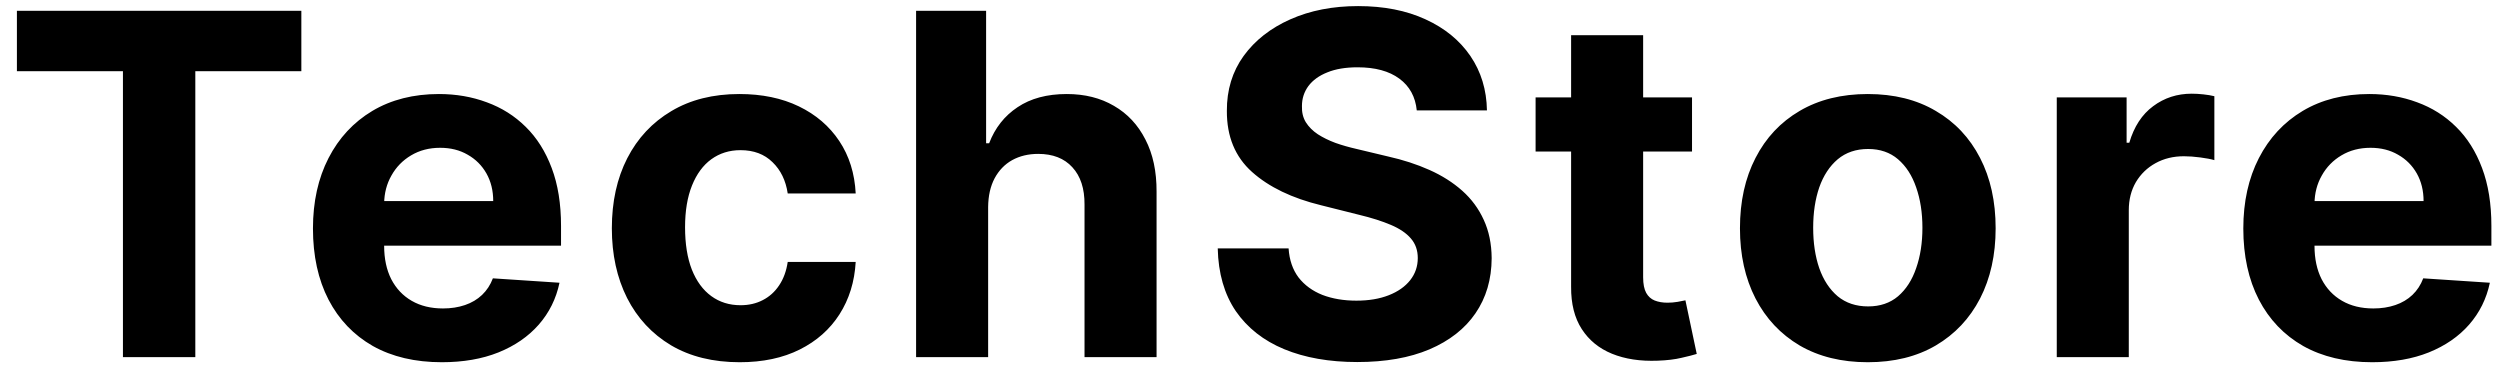 <svg width="126" height="19" viewBox="0 0 126 19" fill="none" xmlns="http://www.w3.org/2000/svg">
<path d="M0.852 3.588V0.545H15.188V3.588H9.844V18H6.196V3.588H0.852ZM22.268 18.256C20.921 18.256 19.762 17.983 18.79 17.438C17.824 16.886 17.08 16.108 16.557 15.102C16.035 14.091 15.773 12.895 15.773 11.514C15.773 10.168 16.035 8.986 16.557 7.969C17.08 6.952 17.816 6.159 18.765 5.591C19.719 5.023 20.839 4.739 22.123 4.739C22.986 4.739 23.79 4.878 24.535 5.156C25.285 5.429 25.938 5.841 26.495 6.392C27.057 6.943 27.495 7.636 27.807 8.472C28.12 9.301 28.276 10.273 28.276 11.386V12.383H17.222V10.133H24.858C24.858 9.611 24.745 9.148 24.518 8.744C24.29 8.341 23.975 8.026 23.572 7.798C23.174 7.565 22.711 7.449 22.182 7.449C21.631 7.449 21.143 7.577 20.716 7.832C20.296 8.082 19.966 8.42 19.728 8.847C19.489 9.267 19.367 9.736 19.361 10.253V12.392C19.361 13.04 19.481 13.599 19.719 14.071C19.964 14.543 20.307 14.906 20.75 15.162C21.194 15.418 21.719 15.546 22.327 15.546C22.731 15.546 23.1 15.489 23.435 15.375C23.77 15.261 24.057 15.091 24.296 14.864C24.535 14.636 24.716 14.358 24.841 14.028L28.199 14.25C28.029 15.057 27.68 15.761 27.151 16.364C26.628 16.96 25.952 17.426 25.123 17.761C24.299 18.091 23.347 18.256 22.268 18.256ZM37.28 18.256C35.939 18.256 34.786 17.972 33.82 17.403C32.86 16.829 32.121 16.034 31.604 15.017C31.093 14 30.837 12.829 30.837 11.506C30.837 10.165 31.096 8.989 31.613 7.977C32.135 6.96 32.877 6.168 33.837 5.599C34.797 5.026 35.939 4.739 37.263 4.739C38.405 4.739 39.405 4.946 40.263 5.361C41.121 5.776 41.8 6.358 42.3 7.108C42.8 7.858 43.076 8.739 43.127 9.75H39.701C39.604 9.097 39.348 8.571 38.934 8.173C38.525 7.77 37.988 7.568 37.323 7.568C36.76 7.568 36.269 7.722 35.848 8.028C35.434 8.33 35.11 8.77 34.877 9.349C34.644 9.929 34.527 10.631 34.527 11.454C34.527 12.29 34.641 13 34.868 13.585C35.101 14.171 35.428 14.617 35.848 14.923C36.269 15.23 36.76 15.383 37.323 15.383C37.738 15.383 38.11 15.298 38.439 15.128C38.775 14.957 39.05 14.71 39.266 14.386C39.488 14.057 39.633 13.662 39.701 13.202H43.127C43.07 14.202 42.797 15.082 42.309 15.844C41.826 16.599 41.158 17.19 40.306 17.616C39.453 18.043 38.445 18.256 37.28 18.256ZM49.802 10.432V18H46.171V0.545H49.7V7.219H49.853C50.149 6.446 50.626 5.841 51.285 5.403C51.944 4.96 52.771 4.739 53.765 4.739C54.674 4.739 55.467 4.938 56.143 5.335C56.825 5.727 57.353 6.293 57.728 7.031C58.109 7.764 58.296 8.642 58.291 9.665V18H54.66V10.312C54.666 9.506 54.461 8.878 54.046 8.429C53.637 7.98 53.063 7.756 52.325 7.756C51.831 7.756 51.393 7.861 51.012 8.071C50.637 8.281 50.342 8.588 50.126 8.991C49.916 9.389 49.808 9.869 49.802 10.432ZM71.405 5.565C71.337 4.878 71.044 4.344 70.527 3.963C70.01 3.582 69.308 3.392 68.422 3.392C67.82 3.392 67.311 3.477 66.896 3.648C66.482 3.812 66.163 4.043 65.942 4.338C65.726 4.634 65.618 4.969 65.618 5.344C65.607 5.656 65.672 5.929 65.814 6.162C65.962 6.395 66.163 6.597 66.419 6.767C66.675 6.932 66.97 7.077 67.305 7.202C67.641 7.321 67.999 7.423 68.379 7.509L69.948 7.884C70.709 8.054 71.408 8.281 72.044 8.565C72.68 8.849 73.232 9.199 73.698 9.614C74.163 10.028 74.524 10.517 74.78 11.079C75.041 11.642 75.175 12.287 75.18 13.014C75.175 14.082 74.902 15.008 74.362 15.793C73.828 16.571 73.055 17.176 72.044 17.608C71.038 18.034 69.825 18.247 68.405 18.247C66.996 18.247 65.769 18.031 64.723 17.599C63.683 17.168 62.871 16.528 62.285 15.682C61.706 14.829 61.402 13.776 61.374 12.52H64.945C64.984 13.105 65.152 13.594 65.448 13.986C65.749 14.372 66.149 14.665 66.649 14.864C67.155 15.057 67.726 15.153 68.362 15.153C68.987 15.153 69.53 15.062 69.99 14.881C70.456 14.699 70.817 14.446 71.073 14.122C71.328 13.798 71.456 13.426 71.456 13.006C71.456 12.614 71.34 12.284 71.107 12.017C70.879 11.75 70.544 11.523 70.101 11.335C69.663 11.148 69.126 10.977 68.49 10.824L66.59 10.347C65.118 9.989 63.956 9.429 63.104 8.668C62.251 7.906 61.828 6.881 61.834 5.591C61.828 4.534 62.109 3.611 62.678 2.821C63.252 2.031 64.038 1.415 65.038 0.972C66.038 0.528 67.175 0.307 68.448 0.307C69.743 0.307 70.874 0.528 71.84 0.972C72.811 1.415 73.567 2.031 74.107 2.821C74.646 3.611 74.925 4.526 74.942 5.565H71.405ZM85.278 4.909V7.636H77.394V4.909H85.278ZM79.184 1.773H82.814V13.977C82.814 14.312 82.866 14.574 82.968 14.761C83.07 14.943 83.212 15.071 83.394 15.145C83.582 15.219 83.797 15.256 84.042 15.256C84.212 15.256 84.383 15.242 84.553 15.213C84.724 15.179 84.854 15.153 84.945 15.136L85.516 17.838C85.334 17.895 85.079 17.96 84.749 18.034C84.42 18.114 84.019 18.162 83.547 18.179C82.672 18.213 81.905 18.097 81.246 17.829C80.593 17.562 80.084 17.148 79.721 16.585C79.357 16.023 79.178 15.312 79.184 14.454V1.773ZM94.137 18.256C92.813 18.256 91.668 17.974 90.702 17.412C89.742 16.844 89 16.054 88.478 15.043C87.955 14.026 87.694 12.847 87.694 11.506C87.694 10.153 87.955 8.972 88.478 7.96C89 6.943 89.742 6.153 90.702 5.591C91.668 5.023 92.813 4.739 94.137 4.739C95.461 4.739 96.603 5.023 97.563 5.591C98.529 6.153 99.273 6.943 99.796 7.96C100.319 8.972 100.58 10.153 100.58 11.506C100.58 12.847 100.319 14.026 99.796 15.043C99.273 16.054 98.529 16.844 97.563 17.412C96.603 17.974 95.461 18.256 94.137 18.256ZM94.154 15.443C94.756 15.443 95.259 15.273 95.662 14.932C96.066 14.585 96.37 14.114 96.574 13.517C96.784 12.921 96.89 12.242 96.89 11.48C96.89 10.719 96.784 10.04 96.574 9.443C96.37 8.847 96.066 8.375 95.662 8.028C95.259 7.682 94.756 7.509 94.154 7.509C93.546 7.509 93.034 7.682 92.62 8.028C92.211 8.375 91.901 8.847 91.691 9.443C91.486 10.04 91.384 10.719 91.384 11.48C91.384 12.242 91.486 12.921 91.691 13.517C91.901 14.114 92.211 14.585 92.62 14.932C93.034 15.273 93.546 15.443 94.154 15.443ZM103.661 18V4.909H107.181V7.193H107.317C107.556 6.381 107.956 5.767 108.519 5.352C109.081 4.932 109.729 4.722 110.462 4.722C110.644 4.722 110.84 4.733 111.05 4.756C111.26 4.778 111.445 4.81 111.604 4.849V8.071C111.433 8.02 111.198 7.974 110.897 7.935C110.595 7.895 110.32 7.875 110.07 7.875C109.536 7.875 109.058 7.991 108.638 8.224C108.223 8.452 107.894 8.77 107.649 9.179C107.411 9.588 107.291 10.06 107.291 10.594V18H103.661ZM119.558 18.256C118.211 18.256 117.052 17.983 116.08 17.438C115.114 16.886 114.37 16.108 113.847 15.102C113.325 14.091 113.063 12.895 113.063 11.514C113.063 10.168 113.325 8.986 113.847 7.969C114.37 6.952 115.106 6.159 116.055 5.591C117.009 5.023 118.129 4.739 119.413 4.739C120.276 4.739 121.08 4.878 121.825 5.156C122.575 5.429 123.228 5.841 123.785 6.392C124.347 6.943 124.785 7.636 125.097 8.472C125.41 9.301 125.566 10.273 125.566 11.386V12.383H114.512V10.133H122.148C122.148 9.611 122.035 9.148 121.808 8.744C121.58 8.341 121.265 8.026 120.862 7.798C120.464 7.565 120.001 7.449 119.472 7.449C118.921 7.449 118.433 7.577 118.006 7.832C117.586 8.082 117.256 8.42 117.018 8.847C116.779 9.267 116.657 9.736 116.651 10.253V12.392C116.651 13.04 116.771 13.599 117.009 14.071C117.254 14.543 117.597 14.906 118.041 15.162C118.484 15.418 119.009 15.546 119.617 15.546C120.021 15.546 120.39 15.489 120.725 15.375C121.06 15.261 121.347 15.091 121.586 14.864C121.825 14.636 122.006 14.358 122.131 14.028L125.489 14.25C125.319 15.057 124.97 15.761 124.441 16.364C123.918 16.96 123.242 17.426 122.413 17.761C121.589 18.091 120.637 18.256 119.558 18.256Z" fill="black"/>
</svg>
